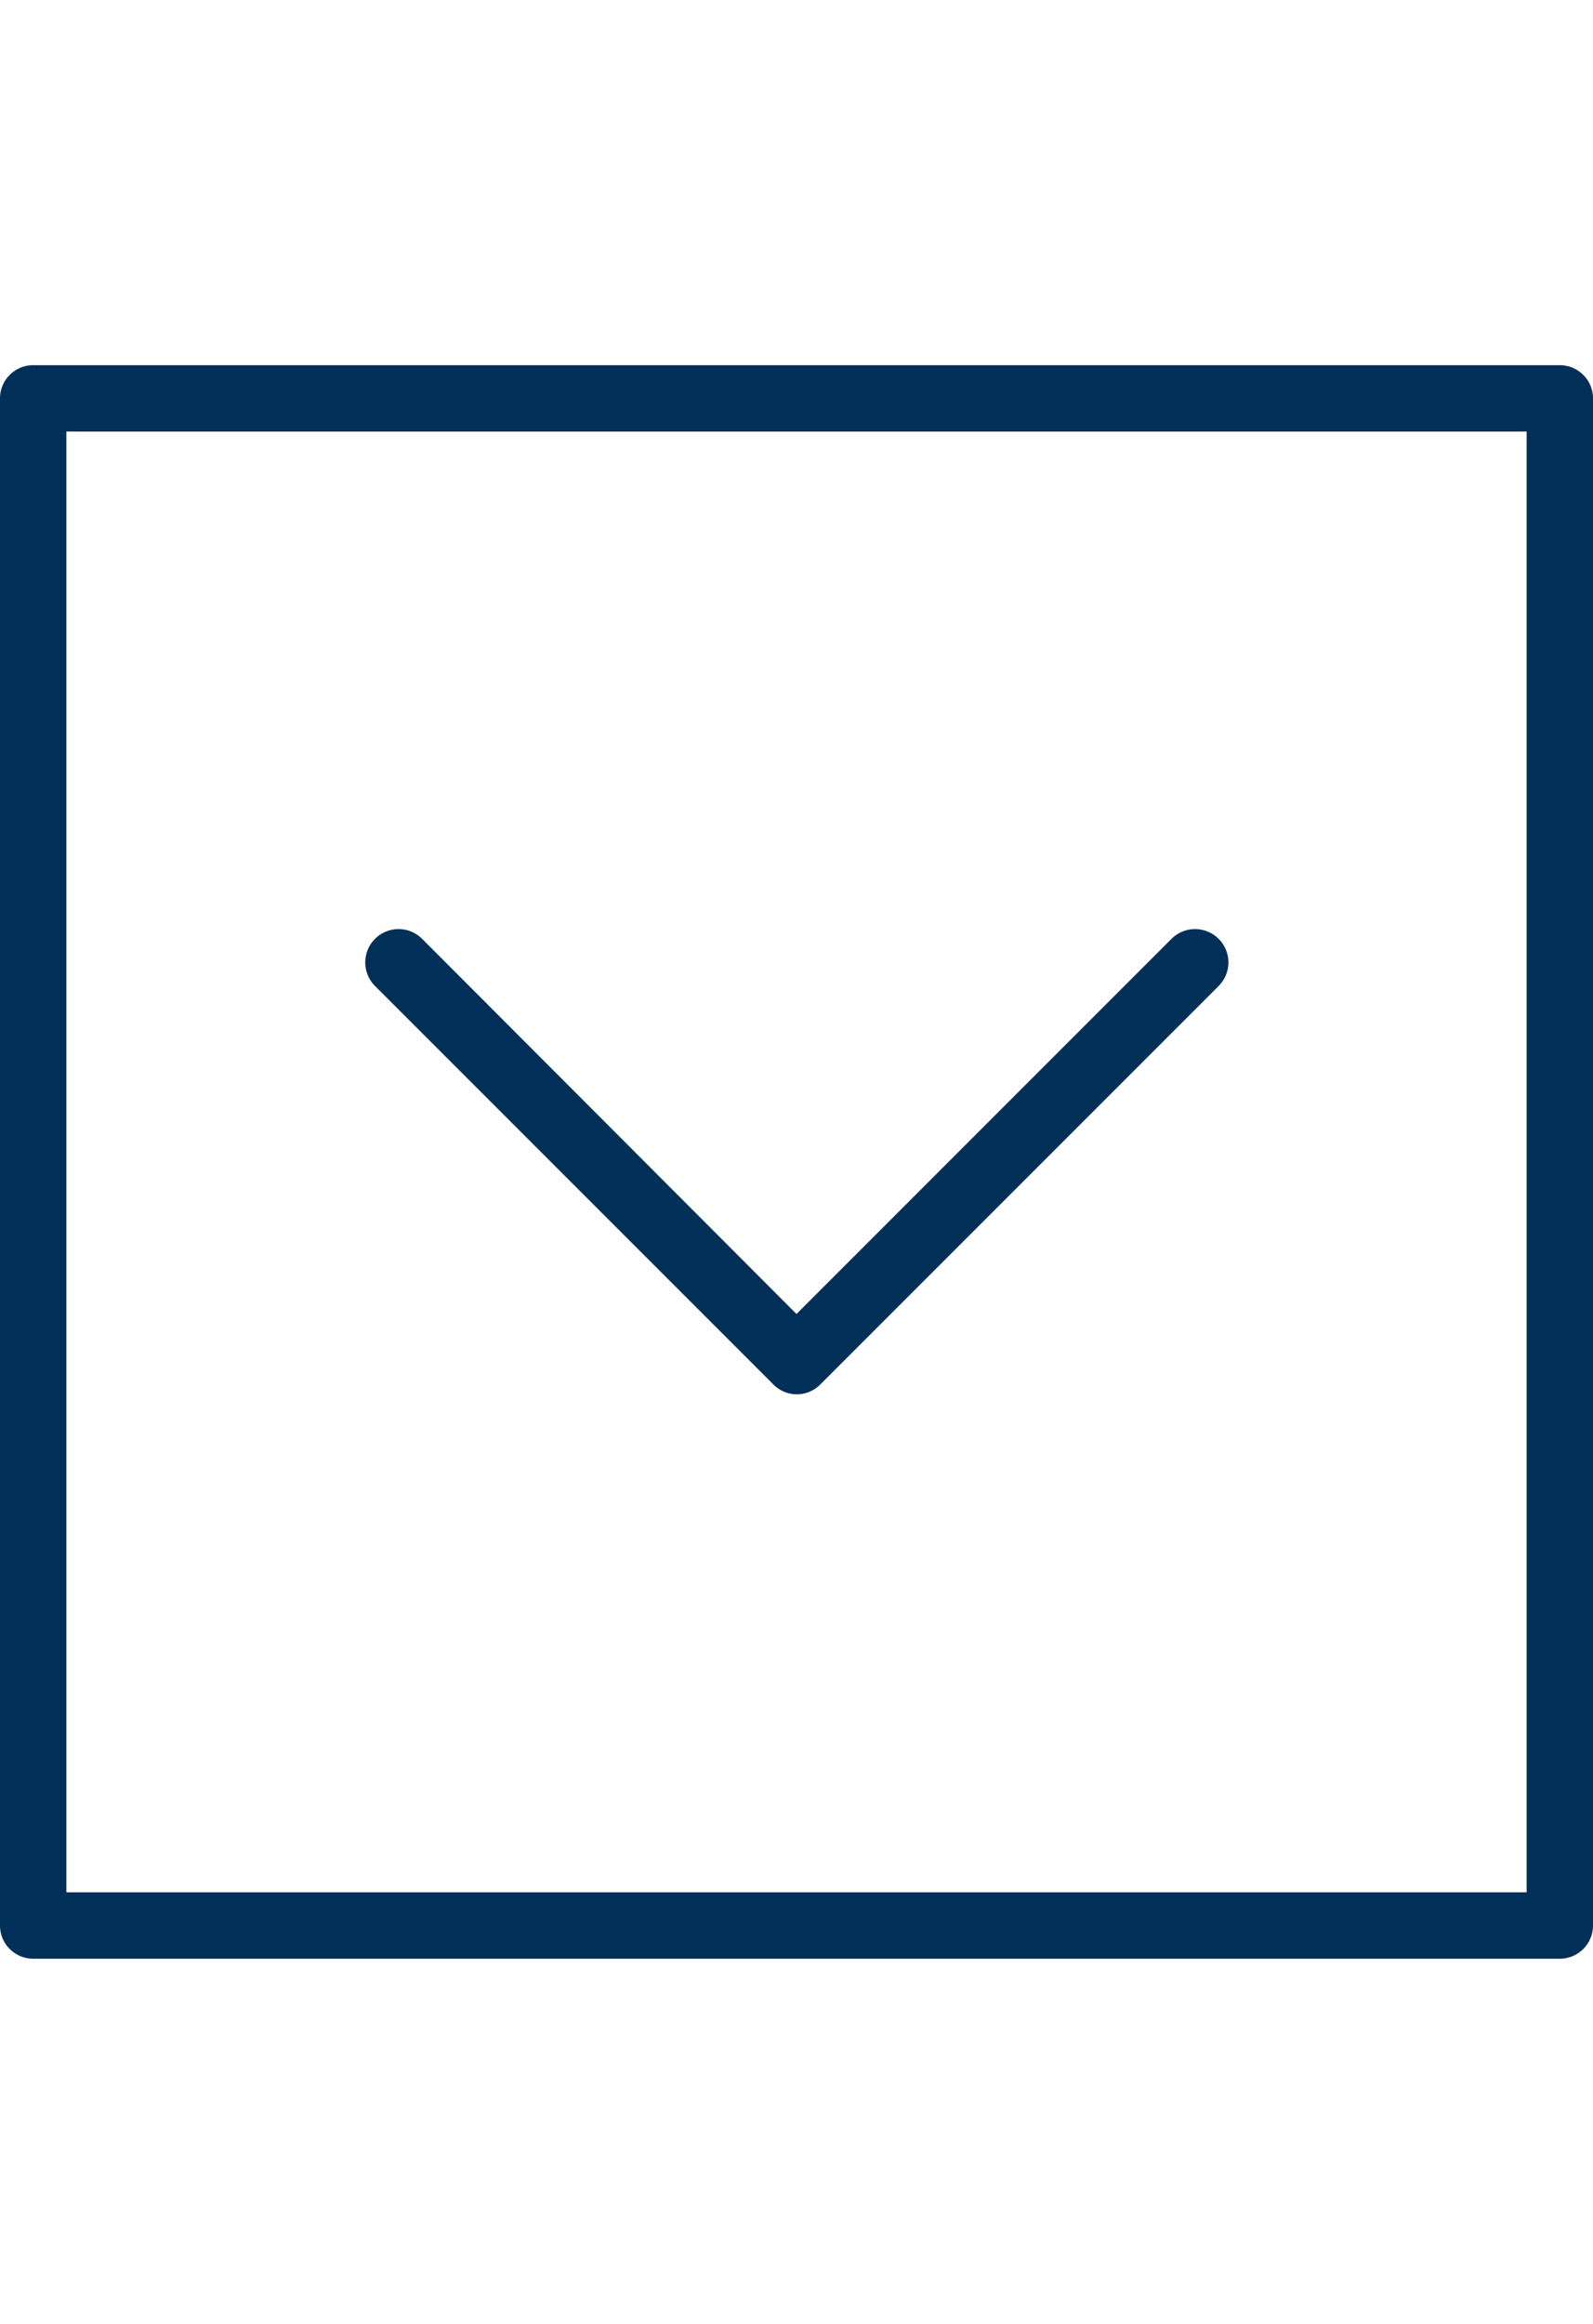 <svg id="89cd8090-c350-4847-823f-af546ff248c6" data-name="Layer 1" xmlns="http://www.w3.org/2000/svg" viewBox="0 0 24 35"><title>icons</title><path d="M12,21a.5.5,0,0,1-.35-.15l-6-6a.5.5,0,0,1,.71-.71L12,19.79l5.65-5.65a.5.5,0,0,1,.71.71l-6,6A.5.5,0,0,1,12,21Z" style="fill:#003058"/><path d="M23.5,29.5H.5A.5.5,0,0,1,0,29V6a.5.5,0,0,1,.5-.5h23A.5.5,0,0,1,24,6V29A.5.5,0,0,1,23.5,29.5ZM1,28.5H23V6.5H1Z" style="fill:#003058"/></svg>